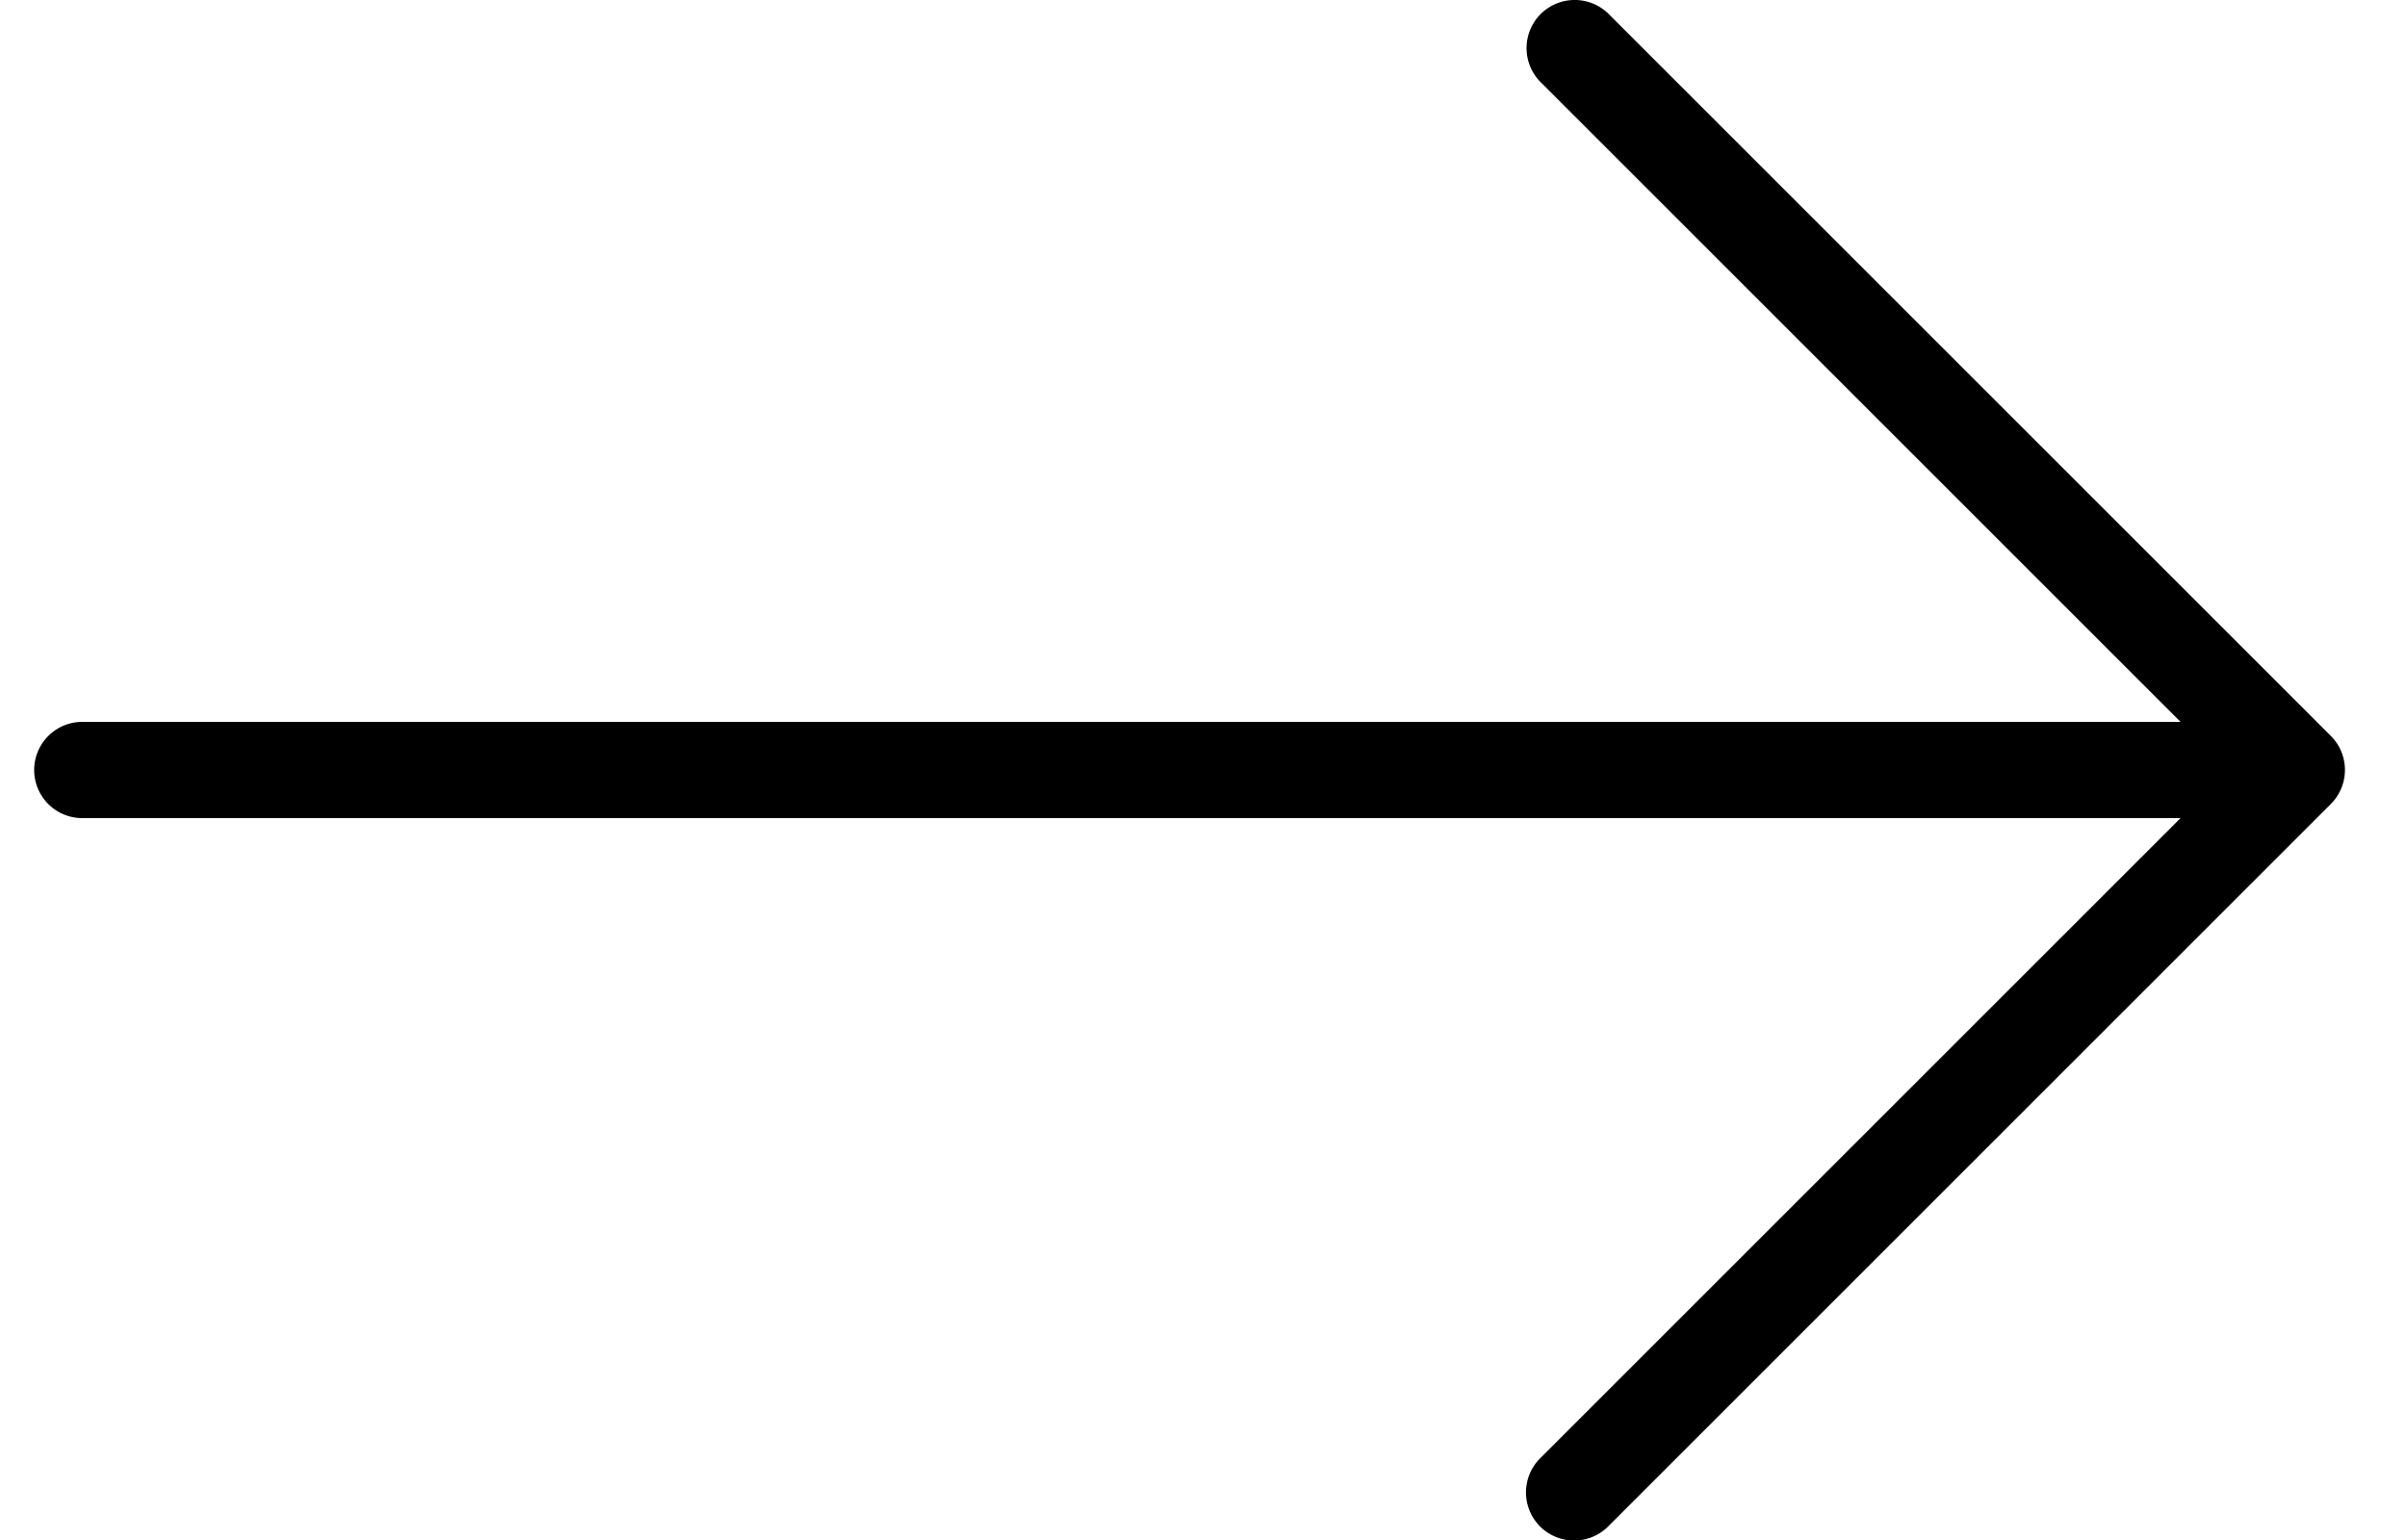 <svg width="25" height="16" fill="none" xmlns="http://www.w3.org/2000/svg"><path d="M24.209 7.646l-7.5-7.5a.5.5 0 10-.707.708L22.648 7.5H.855a.5.5 0 100 1h21.793l-6.646 6.646a.5.5 0 10.707.707l7.5-7.5a.5.5 0 000-.707z" fill="#000"/></svg>